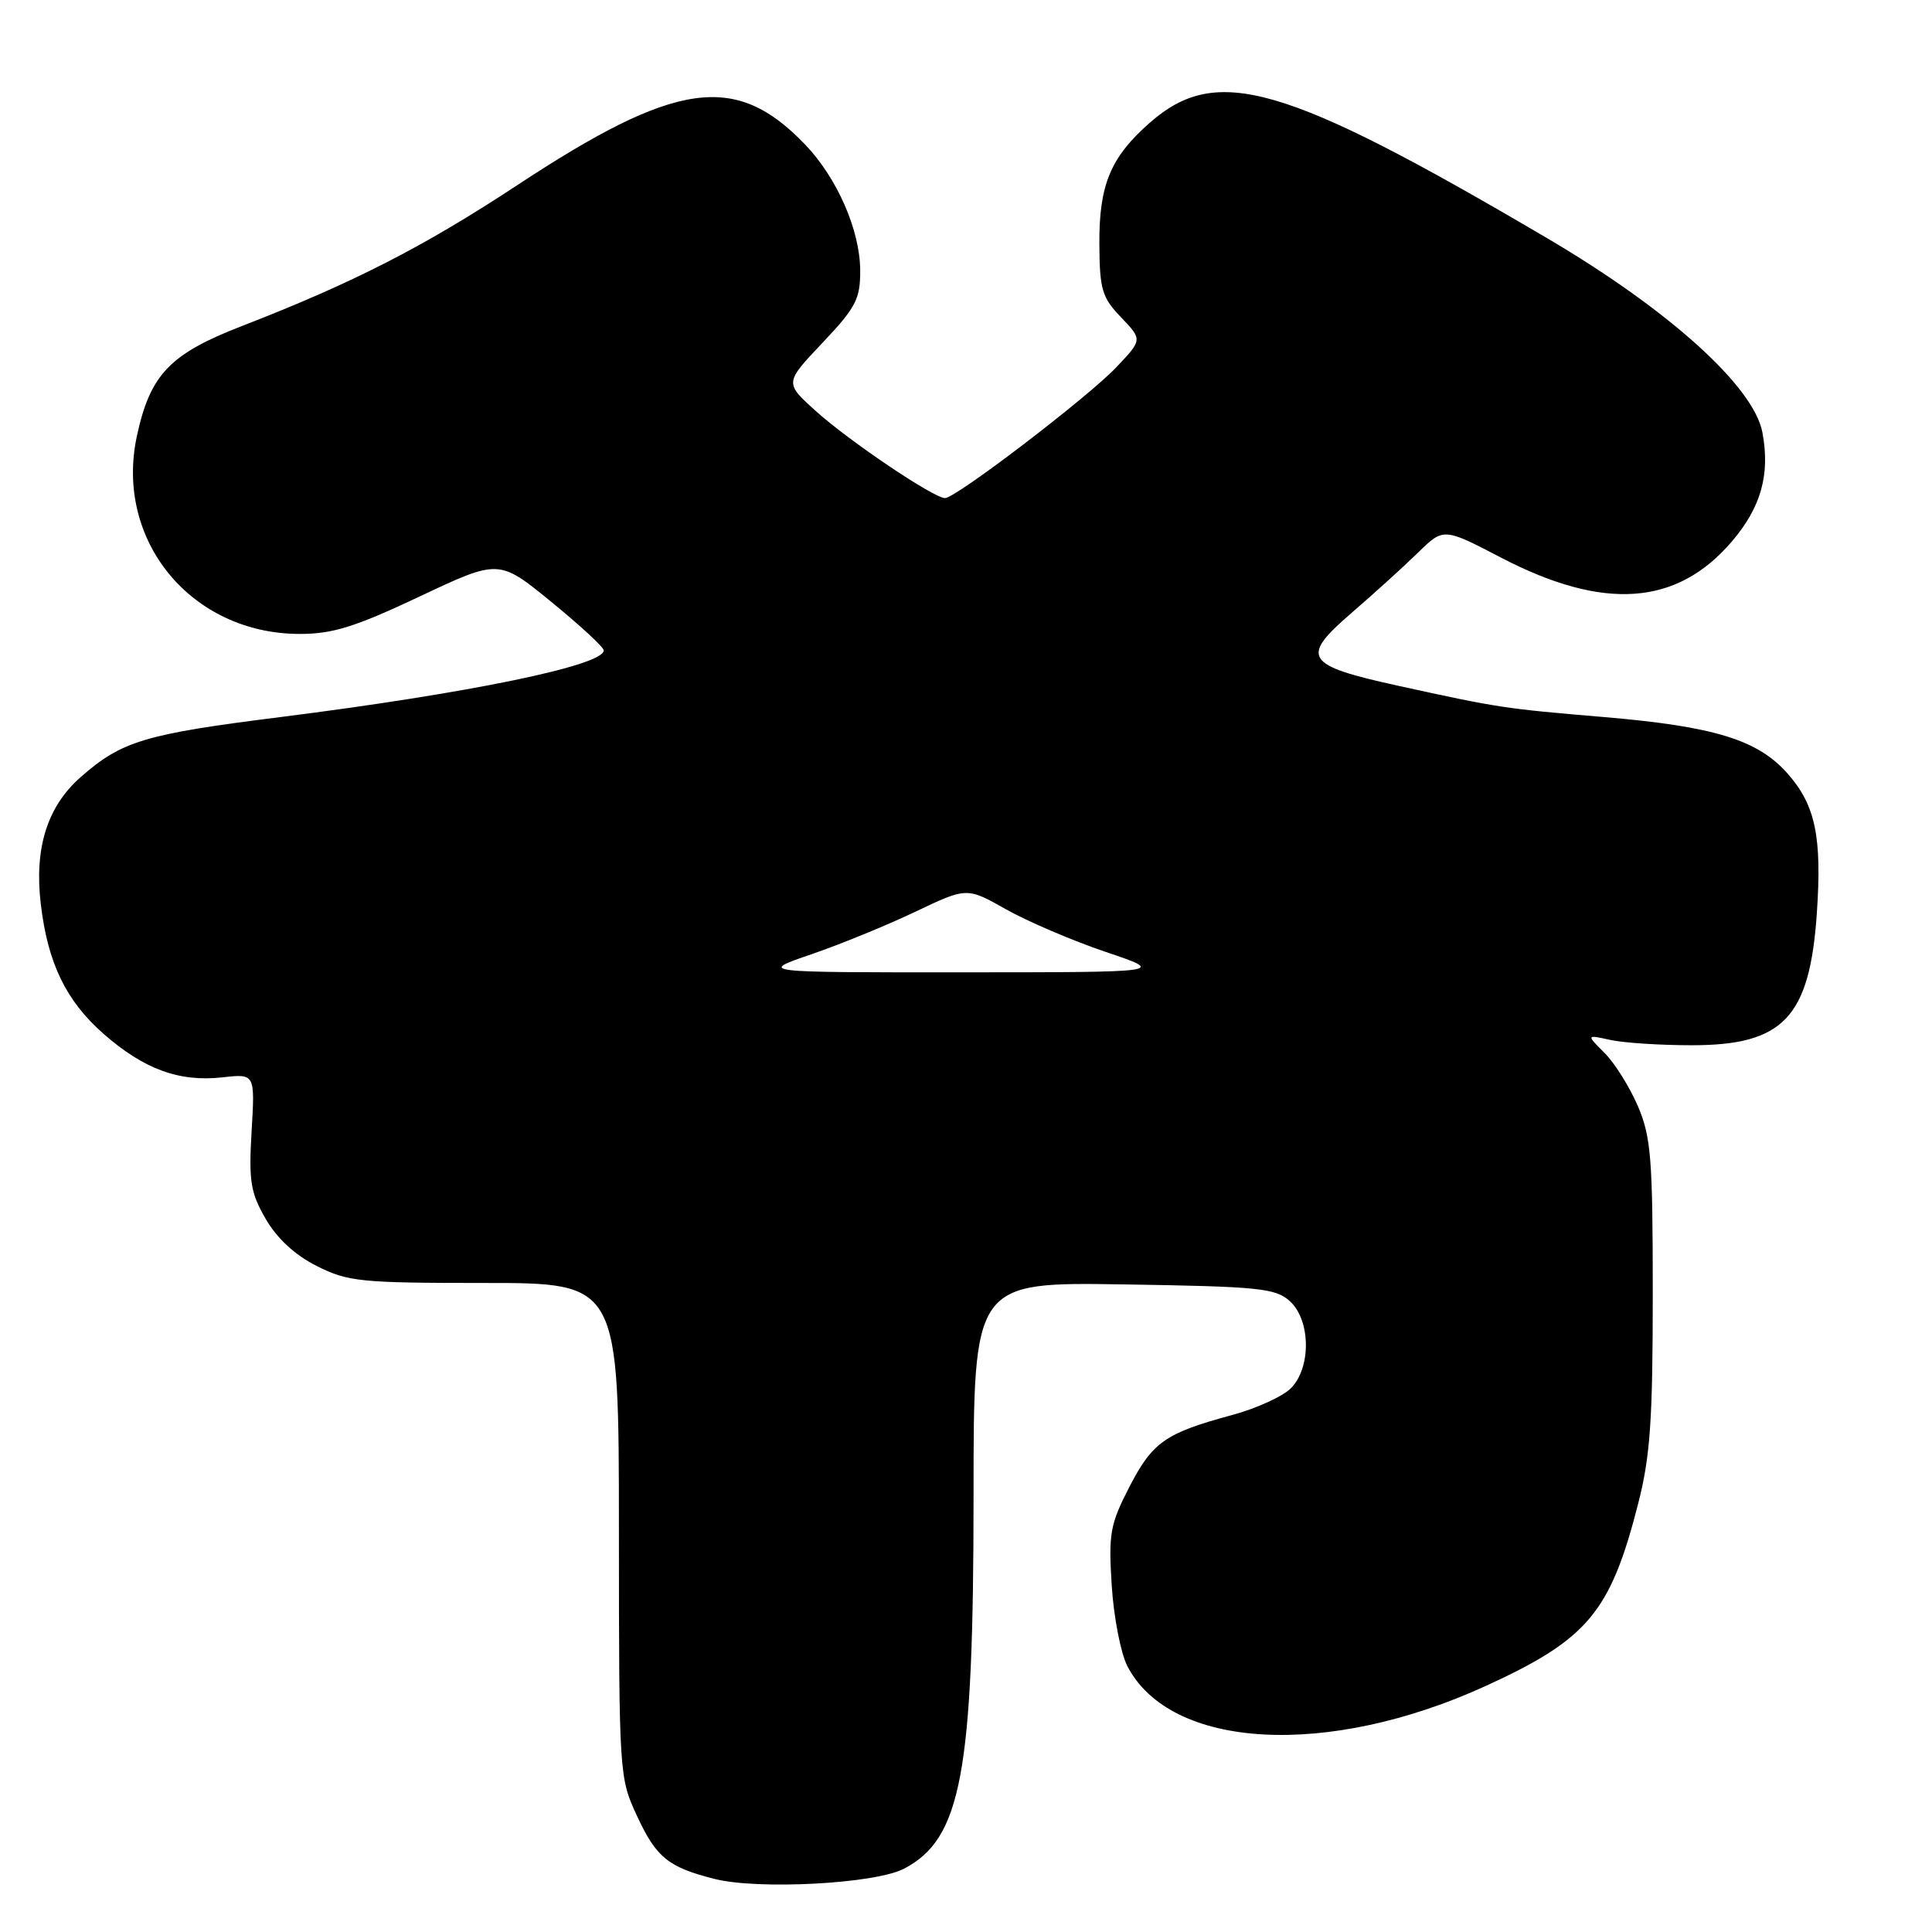 <?xml version="1.0" encoding="UTF-8" standalone="no"?>
<!DOCTYPE svg PUBLIC "-//W3C//DTD SVG 1.1//EN" "http://www.w3.org/Graphics/SVG/1.1/DTD/svg11.dtd" >
<svg xmlns="http://www.w3.org/2000/svg" xmlns:xlink="http://www.w3.org/1999/xlink" version="1.1" viewBox="0 0 256 256">
 <g >
 <path fill="currentColor"
d=" M 119.75 247.63 C 127.38 243.68 129.00 235.03 129.00 198.26 C 129.00 169.88 129.00 169.88 148.90 170.19 C 166.81 170.47 169.01 170.69 170.90 172.40 C 173.69 174.93 173.76 181.24 171.04 183.96 C 169.96 185.04 166.47 186.63 163.29 187.49 C 154.41 189.89 152.73 191.07 149.66 197.00 C 147.09 201.99 146.87 203.20 147.31 210.10 C 147.57 214.27 148.51 219.08 149.38 220.77 C 155.11 231.84 175.95 232.98 196.93 223.37 C 210.40 217.20 213.39 213.61 217.06 199.26 C 218.67 192.99 219.00 188.19 219.00 171.42 C 219.00 153.48 218.77 150.64 217.03 146.57 C 215.94 144.04 213.96 140.87 212.62 139.53 C 210.18 137.09 210.18 137.09 213.34 137.79 C 215.08 138.18 219.95 138.50 224.18 138.50 C 236.31 138.50 239.79 134.82 240.74 121.03 C 241.43 110.89 240.56 106.71 236.90 102.54 C 232.94 98.03 227.20 96.26 212.50 95.01 C 199.31 93.90 198.59 93.79 185.32 90.88 C 172.87 88.15 172.22 87.14 179.08 81.22 C 182.06 78.65 186.03 75.05 187.89 73.23 C 191.28 69.92 191.28 69.92 198.92 73.90 C 212.50 80.96 222.18 80.29 229.47 71.76 C 233.35 67.23 234.57 62.87 233.53 57.31 C 232.39 51.21 221.12 41.04 205.00 31.56 C 170.17 11.07 161.23 8.47 152.37 16.25 C 147.15 20.83 145.63 24.49 145.67 32.30 C 145.71 38.37 146.01 39.41 148.55 42.05 C 151.38 45.01 151.38 45.01 147.94 48.64 C 144.14 52.65 126.66 66.00 125.22 66.00 C 123.72 66.00 112.49 58.43 108.08 54.45 C 103.96 50.73 103.96 50.73 108.98 45.43 C 113.42 40.73 114.00 39.63 113.98 35.81 C 113.95 30.50 110.93 23.59 106.69 19.16 C 97.48 9.54 89.61 10.65 68.47 24.58 C 56.09 32.73 46.76 37.50 32.03 43.21 C 22.48 46.91 19.88 49.65 18.13 57.82 C 15.17 71.64 25.37 84.00 39.74 84.00 C 44.08 84.00 47.09 83.06 55.60 79.04 C 66.11 74.08 66.11 74.08 73.06 79.76 C 76.88 82.88 80.00 85.76 80.00 86.18 C 80.00 88.18 62.16 91.86 37.12 95.02 C 19.15 97.28 16.13 98.19 10.69 102.97 C 6.27 106.85 4.53 112.36 5.40 119.75 C 6.32 127.60 8.73 132.59 13.70 136.97 C 19.06 141.68 23.75 143.40 29.51 142.75 C 33.79 142.27 33.79 142.27 33.34 149.88 C 32.95 156.51 33.19 158.02 35.20 161.50 C 36.69 164.09 39.08 166.30 41.97 167.75 C 46.09 169.83 47.75 170.00 64.21 170.00 C 82.00 170.00 82.00 170.00 82.01 202.75 C 82.02 235.24 82.04 235.54 84.43 240.67 C 86.97 246.14 88.56 247.42 94.69 248.97 C 100.51 250.43 115.92 249.61 119.75 247.63 Z  M 107.50 126.45 C 111.35 125.13 117.56 122.59 121.31 120.80 C 128.11 117.56 128.11 117.56 133.31 120.49 C 136.16 122.10 142.10 124.64 146.50 126.13 C 154.50 128.83 154.50 128.83 127.50 128.84 C 100.50 128.85 100.50 128.85 107.50 126.45 Z "/>
</g>
</svg>